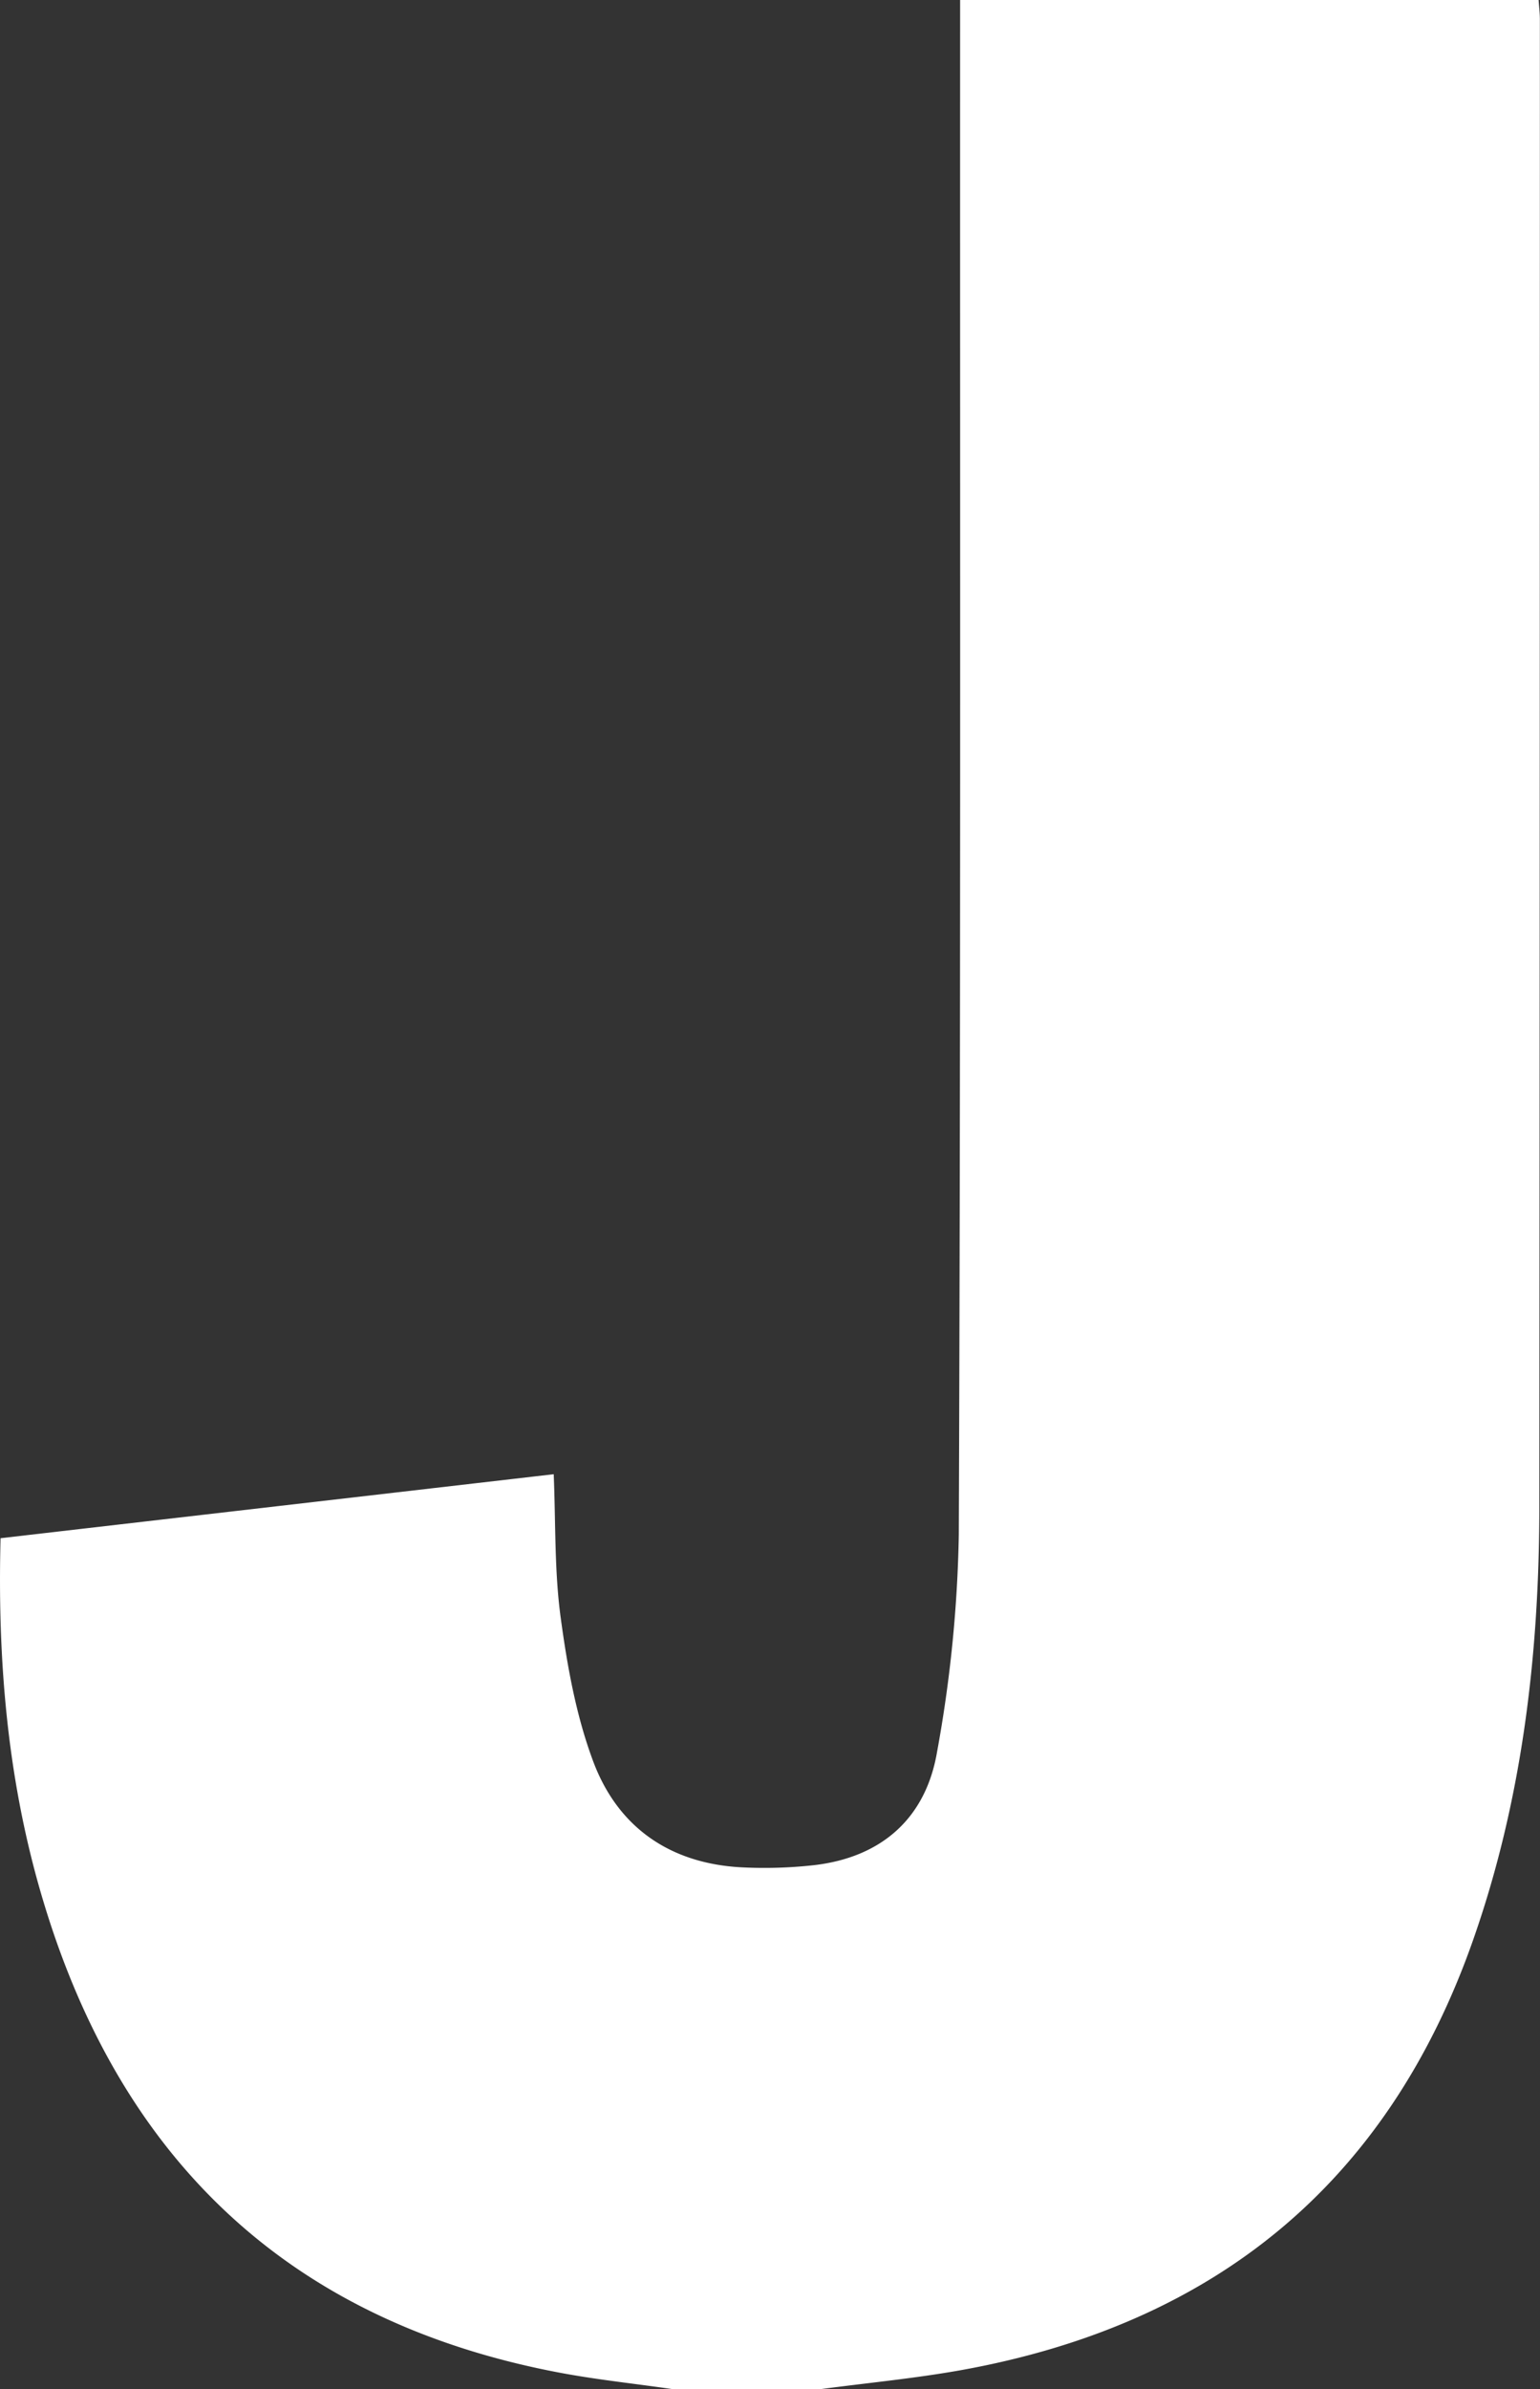 <svg xmlns="http://www.w3.org/2000/svg" viewBox="0 0 247.03 383"><rect x="0" y="0" width="247.03" height="383" fill="#333333" stroke="none"/><defs><style>.cls-1{fill:#fff;}</style></defs><g id="Calque_2" data-name="Calque 2"><g id="Calque_1-2" data-name="Calque 1"><path class="cls-1" d="M107.78,383c-6-.87-12.09-1.5-18.06-2.63-44.06-8.33-71.18-35-83.36-77.58C1.14,284.54-.41,265.85.09,246.6l88.73-10.26c.33,7.87.1,15.51,1.12,23,1.06,7.83,2.49,15.81,5.26,23.16,4,10.56,12.4,16.3,23.86,16.87a72.12,72.12,0,0,0,11.57-.36c10.84-1.27,17.86-7.57,19.67-18.08a212.87,212.87,0,0,0,3.5-34.86c.31-80.32.19-160.65.21-241V0h92.8c.06,1,.2,2.07.2,3.14q0,119.57-.09,239.11c-.06,23.41-2.81,46.54-10.63,68.79-13.74,39.1-41.57,61.6-82,68.91-7.45,1.34-15,2.05-22.53,3.05Z"/></g></g></svg>